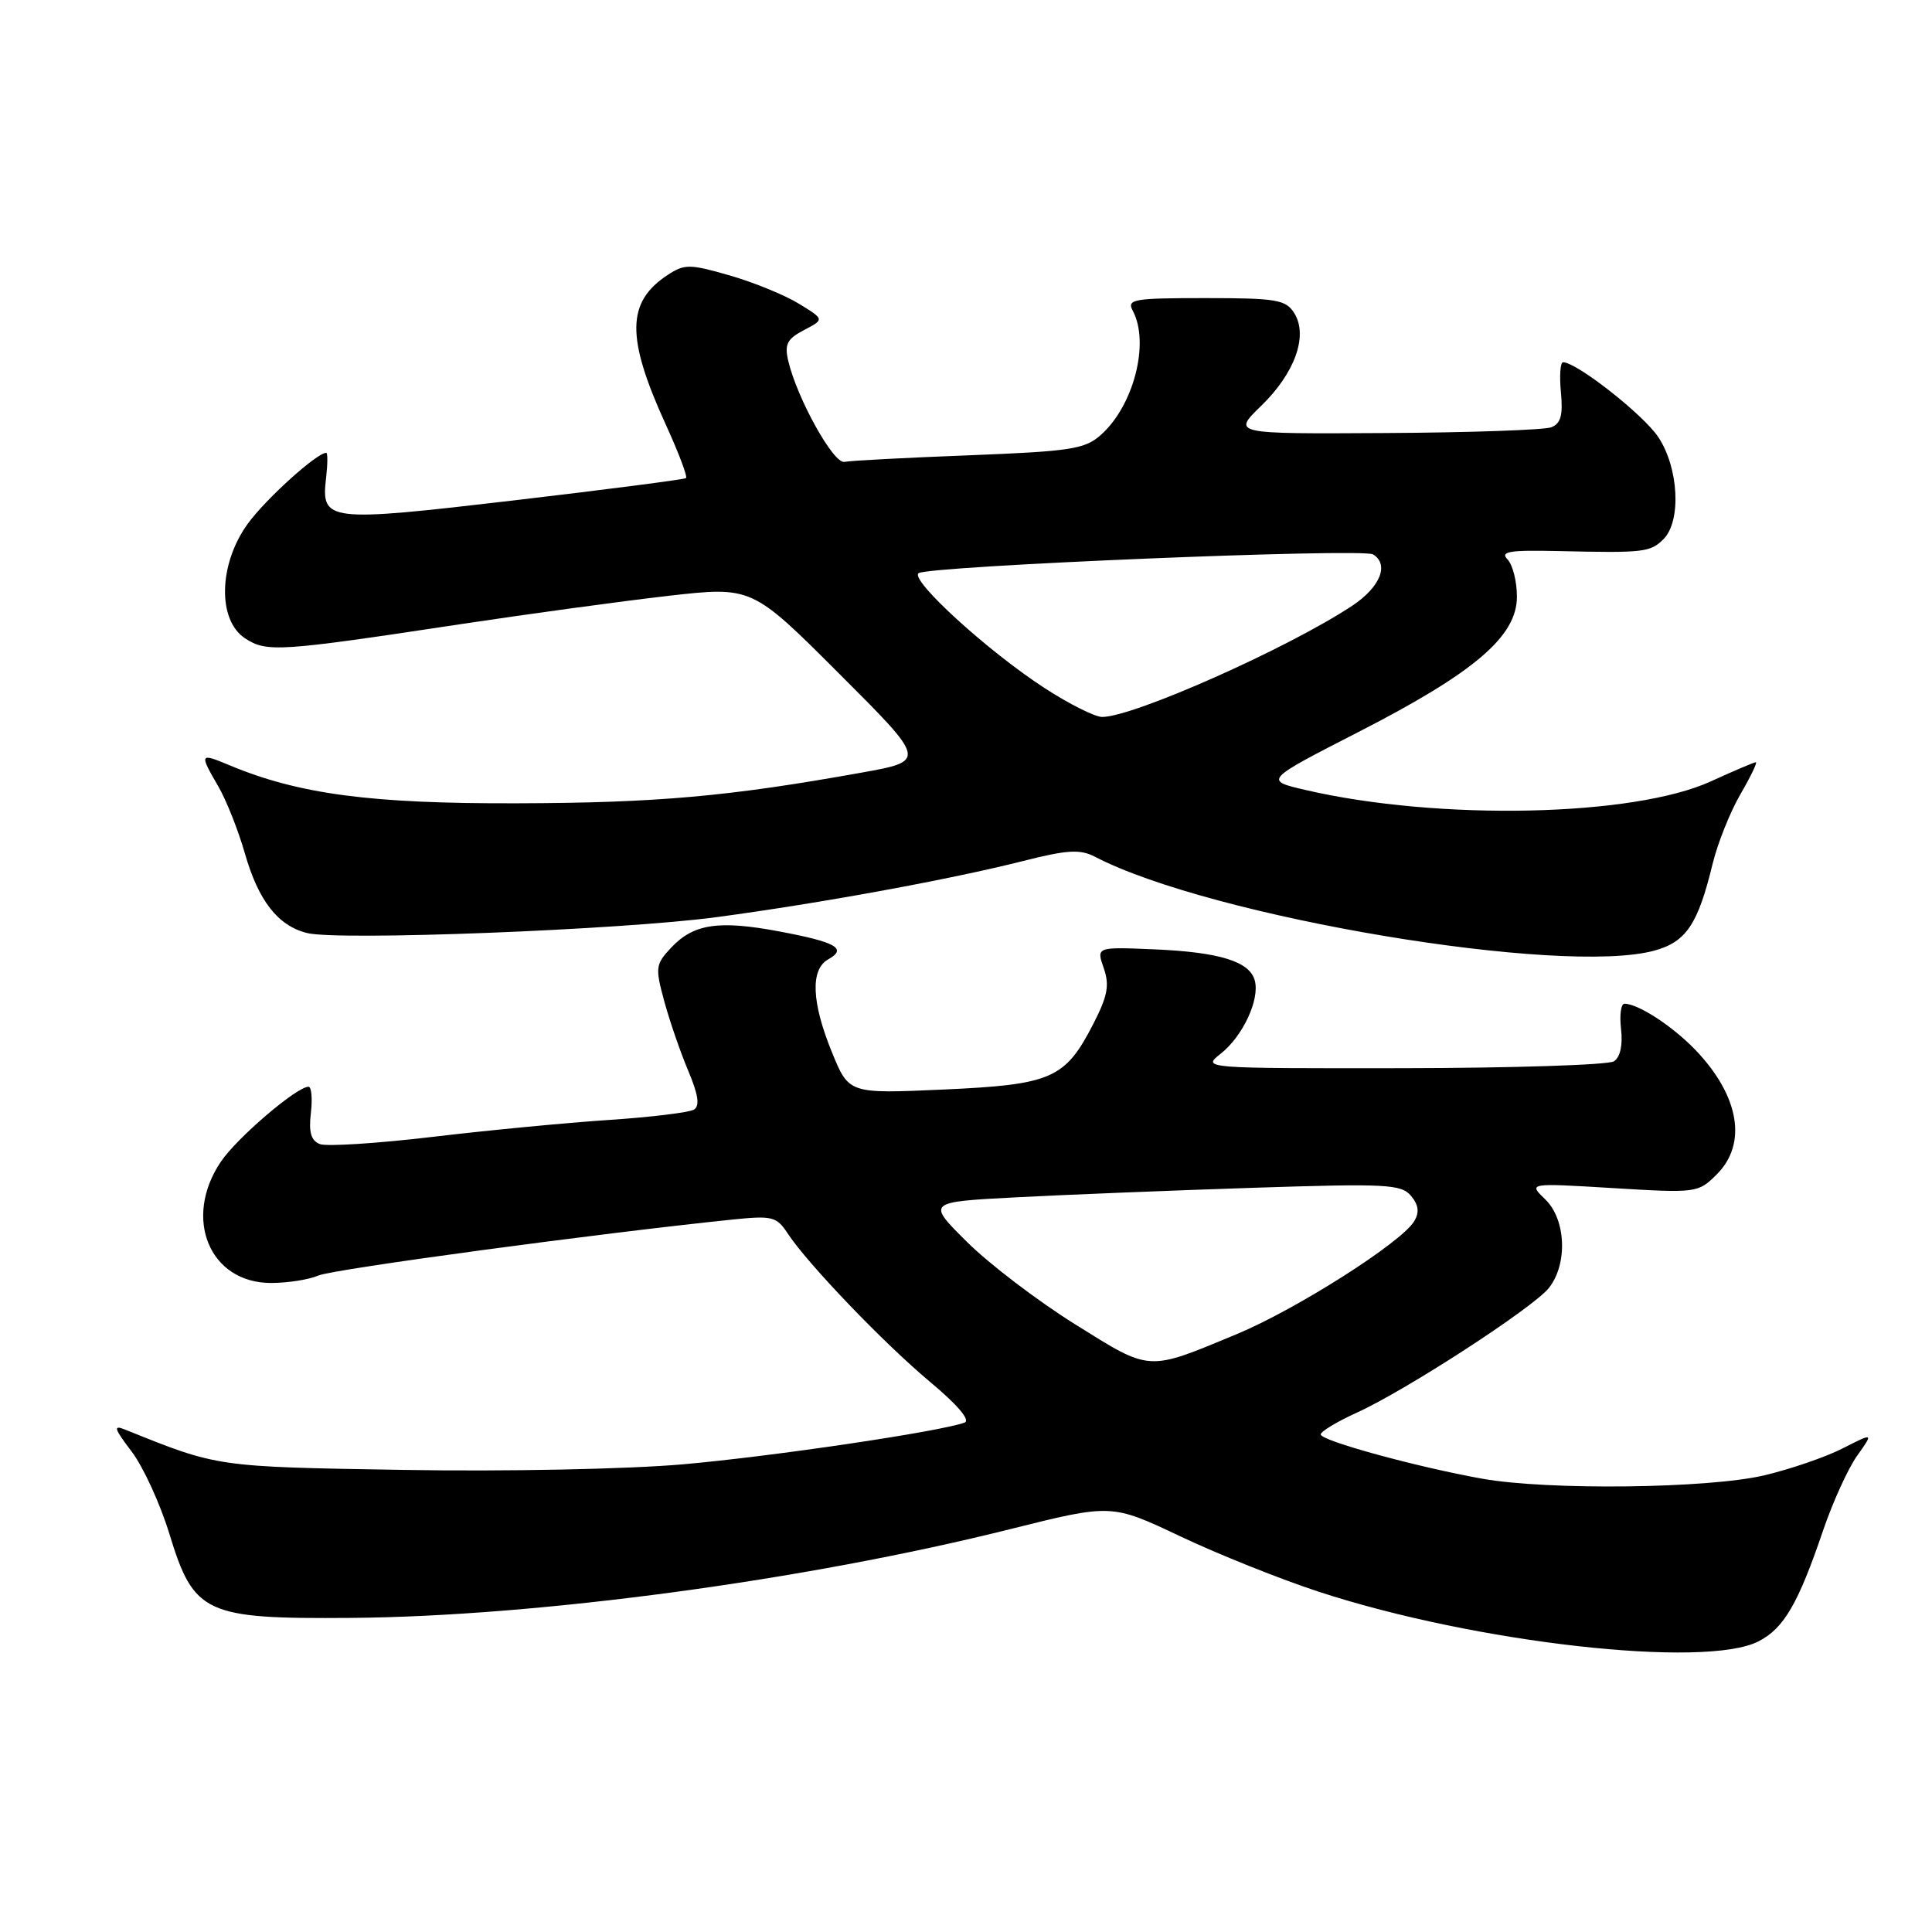 <?xml version="1.0" encoding="UTF-8" standalone="no"?>
<!DOCTYPE svg PUBLIC "-//W3C//DTD SVG 1.1//EN" "http://www.w3.org/Graphics/SVG/1.1/DTD/svg11.dtd" >
<svg xmlns="http://www.w3.org/2000/svg" xmlns:xlink="http://www.w3.org/1999/xlink" version="1.1" viewBox="0 0 256 256">
 <g >
 <path fill="currentColor"
d=" M 233.03 217.48 C 236.38 215.75 238.27 212.50 241.57 202.79 C 242.85 199.03 244.88 194.58 246.08 192.89 C 248.26 189.83 248.26 189.83 244.16 191.92 C 241.91 193.07 237.24 194.67 233.78 195.49 C 226.37 197.24 205.14 197.49 196.43 195.94 C 187.79 194.40 175.00 190.90 175.00 190.07 C 175.00 189.68 177.14 188.39 179.75 187.20 C 186.27 184.25 203.11 173.31 205.23 170.67 C 207.75 167.50 207.51 161.57 204.75 158.92 C 202.50 156.75 202.50 156.75 213.74 157.43 C 224.82 158.10 225.02 158.07 227.49 155.60 C 231.55 151.54 230.47 145.22 224.69 139.16 C 221.65 135.99 217.08 133.00 215.25 133.00 C 214.78 133.00 214.58 134.52 214.80 136.38 C 215.04 138.49 214.69 140.09 213.85 140.63 C 213.11 141.11 200.52 141.52 185.89 141.54 C 159.31 141.57 159.27 141.57 161.75 139.62 C 164.66 137.33 166.94 132.47 166.27 129.94 C 165.61 127.40 161.61 126.16 152.88 125.79 C 145.27 125.47 145.27 125.47 146.25 128.28 C 147.04 130.55 146.77 131.97 144.86 135.69 C 141.12 142.95 139.37 143.72 124.99 144.37 C 112.48 144.93 112.48 144.93 110.24 139.44 C 107.53 132.81 107.36 128.46 109.74 127.12 C 112.30 125.69 110.82 124.84 103.26 123.42 C 95.22 121.91 91.90 122.41 88.93 125.57 C 86.85 127.79 86.80 128.21 88.03 132.71 C 88.75 135.35 90.18 139.49 91.21 141.92 C 92.53 145.06 92.75 146.54 91.95 147.03 C 91.33 147.41 86.25 148.03 80.66 148.40 C 75.07 148.77 64.54 149.78 57.25 150.65 C 49.97 151.51 43.28 151.94 42.39 151.60 C 41.22 151.15 40.89 150.04 41.19 147.49 C 41.42 145.57 41.27 144.00 40.88 144.00 C 39.31 144.00 31.40 150.77 29.26 153.94 C 24.21 161.43 27.76 170.00 35.91 170.00 C 38.11 170.00 40.94 169.56 42.20 169.01 C 44.16 168.17 79.39 163.41 97.14 161.59 C 102.30 161.06 102.91 161.21 104.34 163.39 C 106.98 167.43 117.19 178.07 123.31 183.17 C 126.90 186.17 128.62 188.20 127.81 188.50 C 124.60 189.69 102.32 192.99 90.49 194.03 C 83.18 194.67 67.00 195.00 53.50 194.77 C 28.58 194.36 28.92 194.41 16.56 189.42 C 14.96 188.78 15.12 189.28 17.43 192.32 C 18.97 194.34 21.22 199.25 22.44 203.23 C 25.69 213.86 27.14 214.53 46.50 214.38 C 71.21 214.19 106.77 209.40 133.89 202.61 C 147.29 199.26 147.29 199.26 156.41 203.58 C 161.43 205.96 169.69 209.26 174.76 210.92 C 195.52 217.71 225.97 221.13 233.03 217.48 Z  M 219.25 125.95 C 223.43 124.79 224.99 122.46 226.92 114.50 C 227.59 111.75 229.25 107.59 230.61 105.25 C 231.97 102.91 232.89 101.00 232.66 101.00 C 232.43 101.00 229.75 102.14 226.71 103.53 C 216.47 108.22 190.64 108.77 173.00 104.68 C 167.50 103.40 167.50 103.40 179.99 97.00 C 195.39 89.11 201.00 84.32 201.00 79.07 C 201.00 77.05 200.44 74.82 199.75 74.12 C 198.74 73.08 200.01 72.87 206.50 73.02 C 217.82 73.28 218.67 73.19 220.43 71.43 C 222.81 69.04 222.44 61.96 219.72 57.90 C 217.72 54.91 208.91 48.00 207.11 48.00 C 206.75 48.00 206.62 49.80 206.83 51.99 C 207.12 55.03 206.81 56.14 205.54 56.62 C 204.62 56.97 194.74 57.32 183.57 57.38 C 163.28 57.50 163.28 57.50 167.10 53.79 C 171.59 49.43 173.36 44.48 171.50 41.50 C 170.38 39.71 169.17 39.50 159.73 39.50 C 150.17 39.50 149.28 39.65 150.10 41.18 C 152.37 45.43 150.23 53.74 145.88 57.62 C 143.75 59.52 141.90 59.80 128.39 60.33 C 120.07 60.65 112.65 61.04 111.89 61.20 C 110.46 61.51 105.63 52.82 104.45 47.83 C 103.93 45.62 104.29 44.91 106.53 43.74 C 109.25 42.32 109.25 42.32 105.87 40.25 C 104.02 39.11 99.89 37.42 96.70 36.50 C 91.40 34.97 90.70 34.97 88.49 36.42 C 83.00 40.01 82.94 44.69 88.22 56.26 C 89.92 59.98 91.13 63.17 90.90 63.35 C 90.68 63.53 80.40 64.86 68.06 66.31 C 43.26 69.21 42.53 69.13 43.21 63.31 C 43.42 61.49 43.43 60.00 43.23 60.00 C 41.98 60.00 35.20 66.13 32.83 69.40 C 28.96 74.74 28.79 82.16 32.47 84.58 C 35.34 86.46 36.93 86.35 61.00 82.71 C 70.08 81.34 82.48 79.65 88.57 78.95 C 99.63 77.70 99.63 77.70 111.20 89.27 C 122.77 100.83 122.77 100.83 114.14 102.38 C 96.53 105.54 87.04 106.39 68.50 106.44 C 49.15 106.50 39.60 105.24 30.41 101.40 C 26.44 99.74 26.39 99.83 28.92 104.19 C 29.98 106.01 31.57 110.01 32.45 113.09 C 34.25 119.37 36.82 122.66 40.68 123.63 C 44.84 124.68 82.37 123.22 95.00 121.52 C 108.85 119.66 125.92 116.53 135.60 114.08 C 141.45 112.60 143.11 112.50 145.10 113.53 C 160.51 121.54 207.05 129.33 219.25 125.95 Z  M 142.48 175.49 C 137.54 172.41 131.09 167.50 128.15 164.58 C 122.79 159.27 122.79 159.27 134.65 158.65 C 141.17 158.31 155.29 157.74 166.02 157.39 C 183.69 156.81 185.68 156.91 186.97 158.46 C 187.98 159.68 188.10 160.65 187.38 161.83 C 185.70 164.64 171.77 173.49 163.92 176.76 C 151.92 181.75 152.56 181.78 142.48 175.49 Z  M 138.41 91.17 C 130.97 86.35 120.64 76.94 121.70 75.96 C 122.74 75.00 180.55 72.60 181.94 73.46 C 184.11 74.80 182.88 77.81 179.17 80.27 C 170.66 85.90 150.19 95.00 146.04 95.00 C 145.09 95.00 141.65 93.28 138.41 91.17 Z "/>
</g>
</svg>